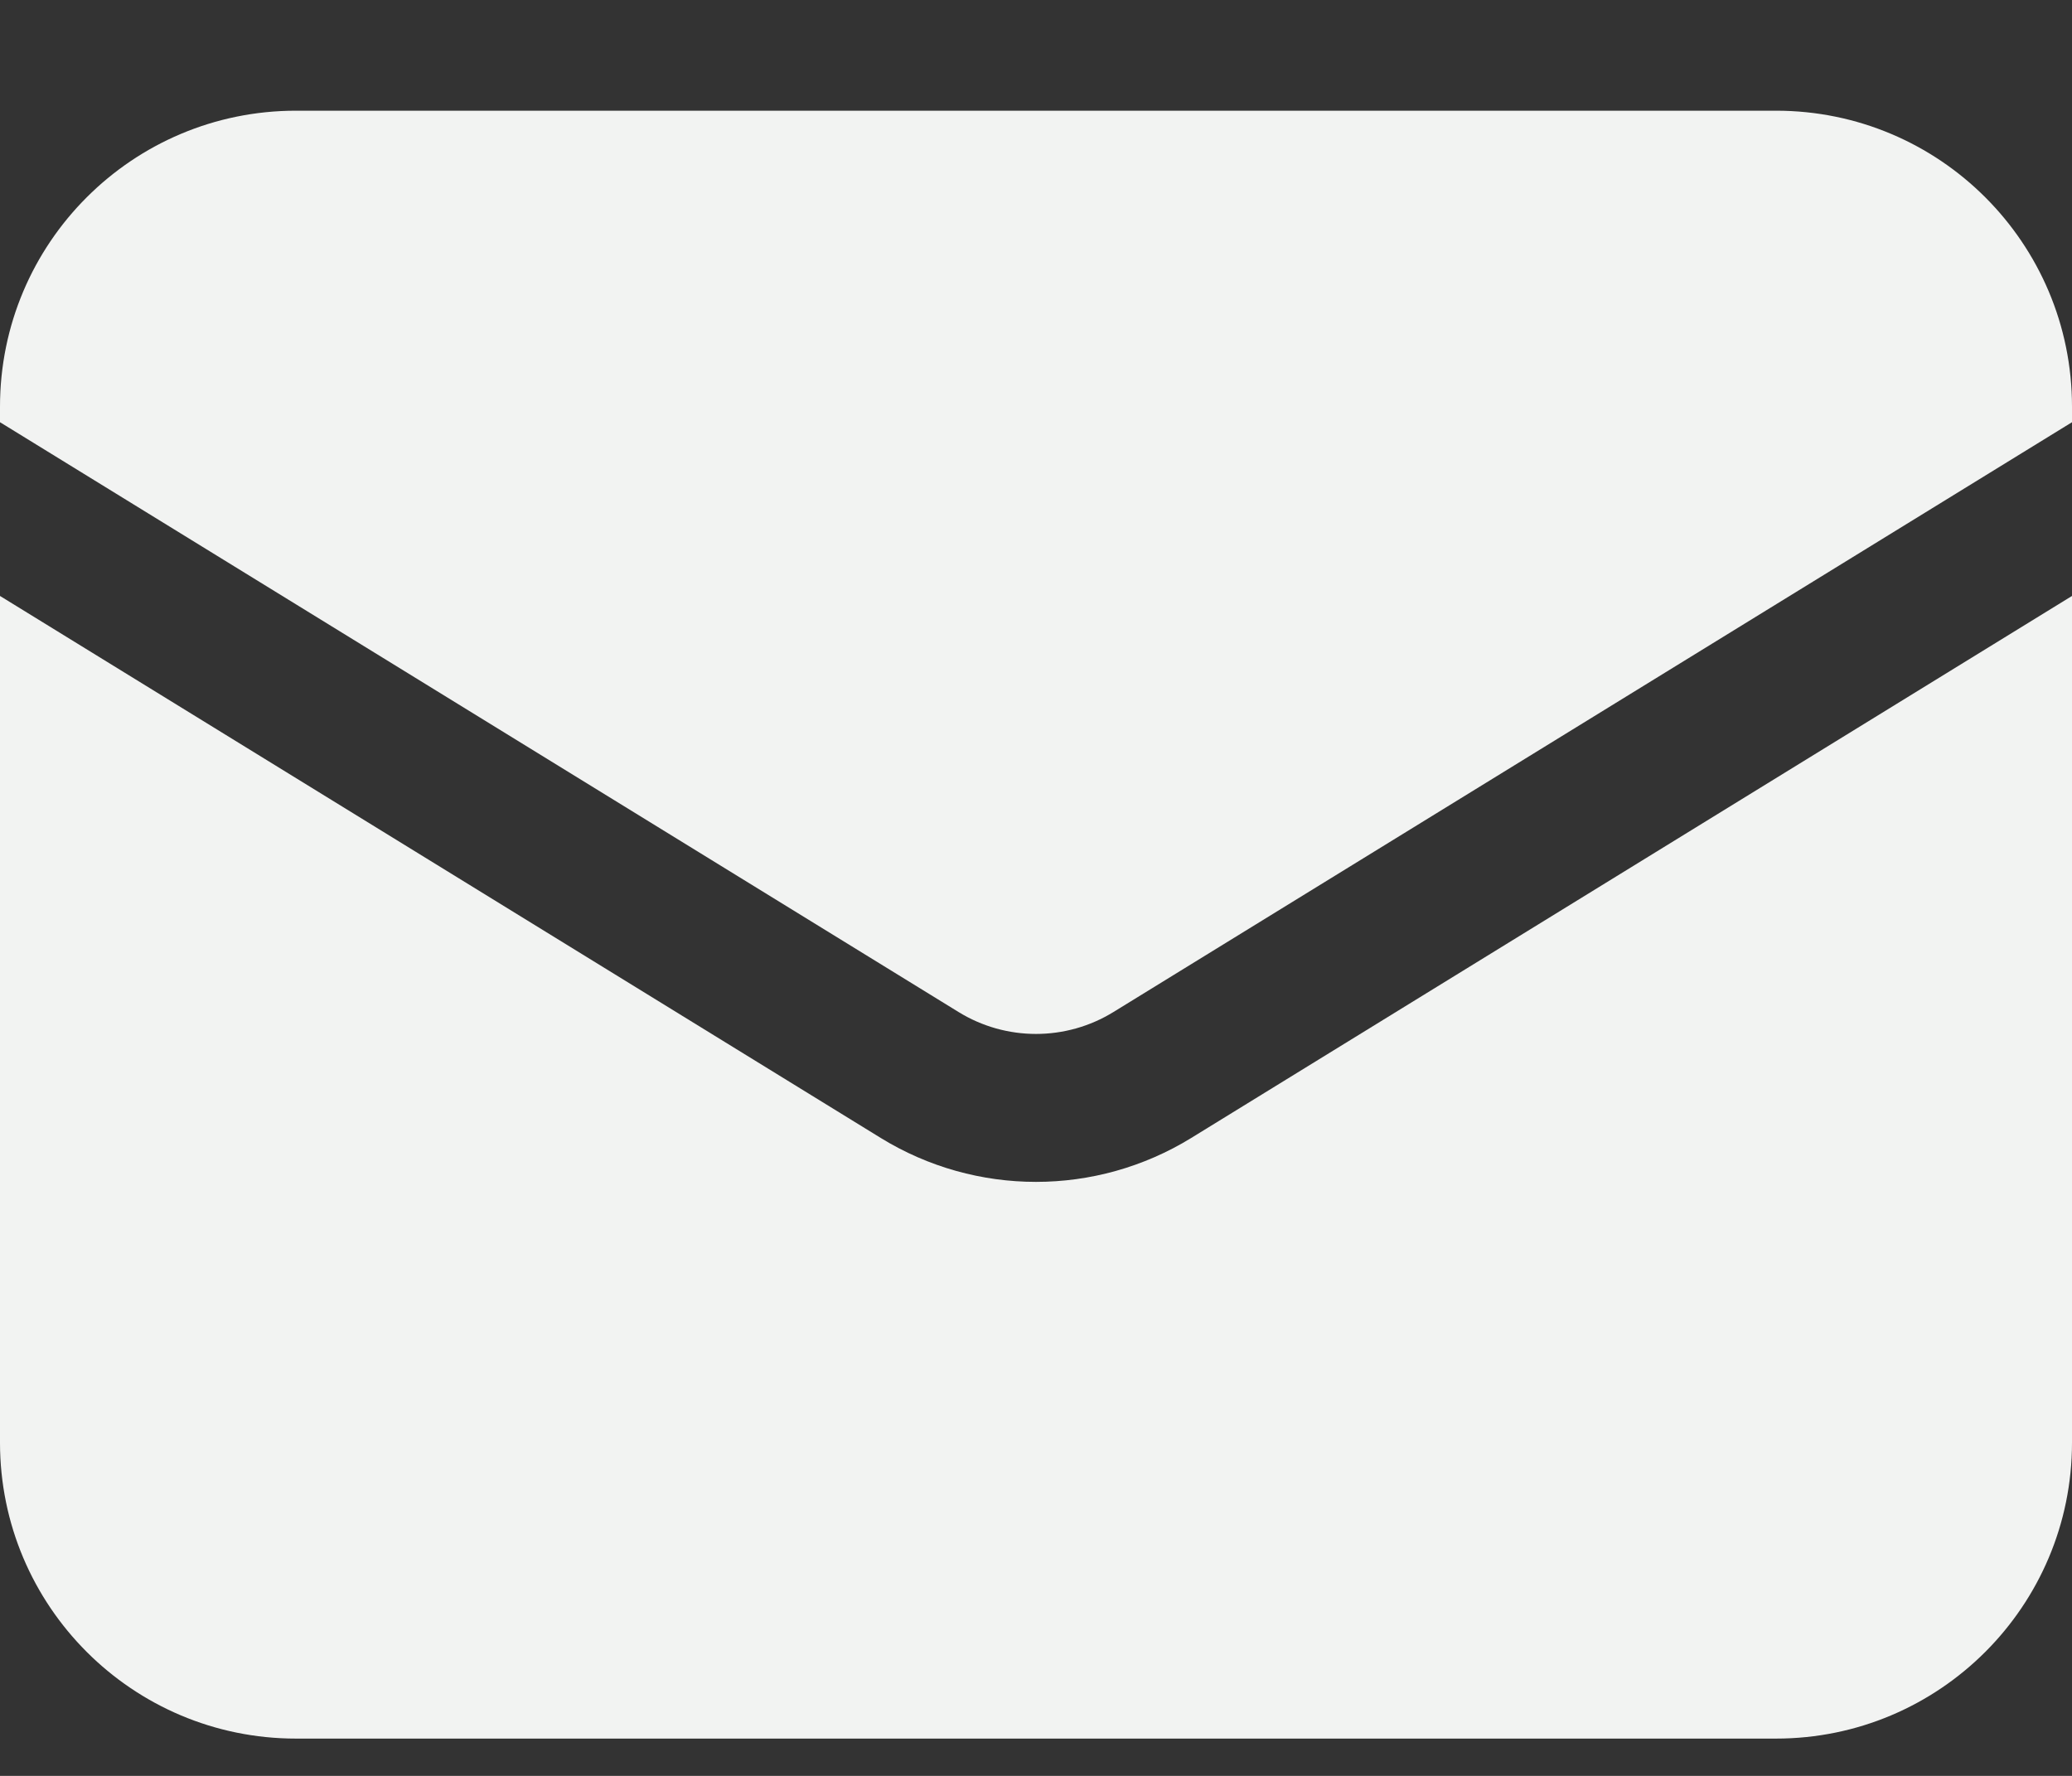 <svg width="14" height="12" viewBox="0 0 14 12" fill="none" xmlns="http://www.w3.org/2000/svg">
<rect x="0" y="0" width="14" height="12" fill="#333333" stroke="none"/>
<path d="M0 4.027V9.748C0 10.852 0.895 11.748 2 11.748H12C13.105 11.748 14 10.852 14 9.748V4.027L8.048 7.69C7.405 8.085 6.595 8.085 5.952 7.69L0 4.027Z" fill="#F2F3F2"/>
<path d="M14 2.853V2.748C14 1.643 13.105 0.748 12 0.748H2C0.895 0.748 0 1.643 0 2.748V2.853L6.476 6.838C6.797 7.036 7.203 7.036 7.524 6.838L14 2.853Z" fill="#F2F3F2"/>
</svg>
